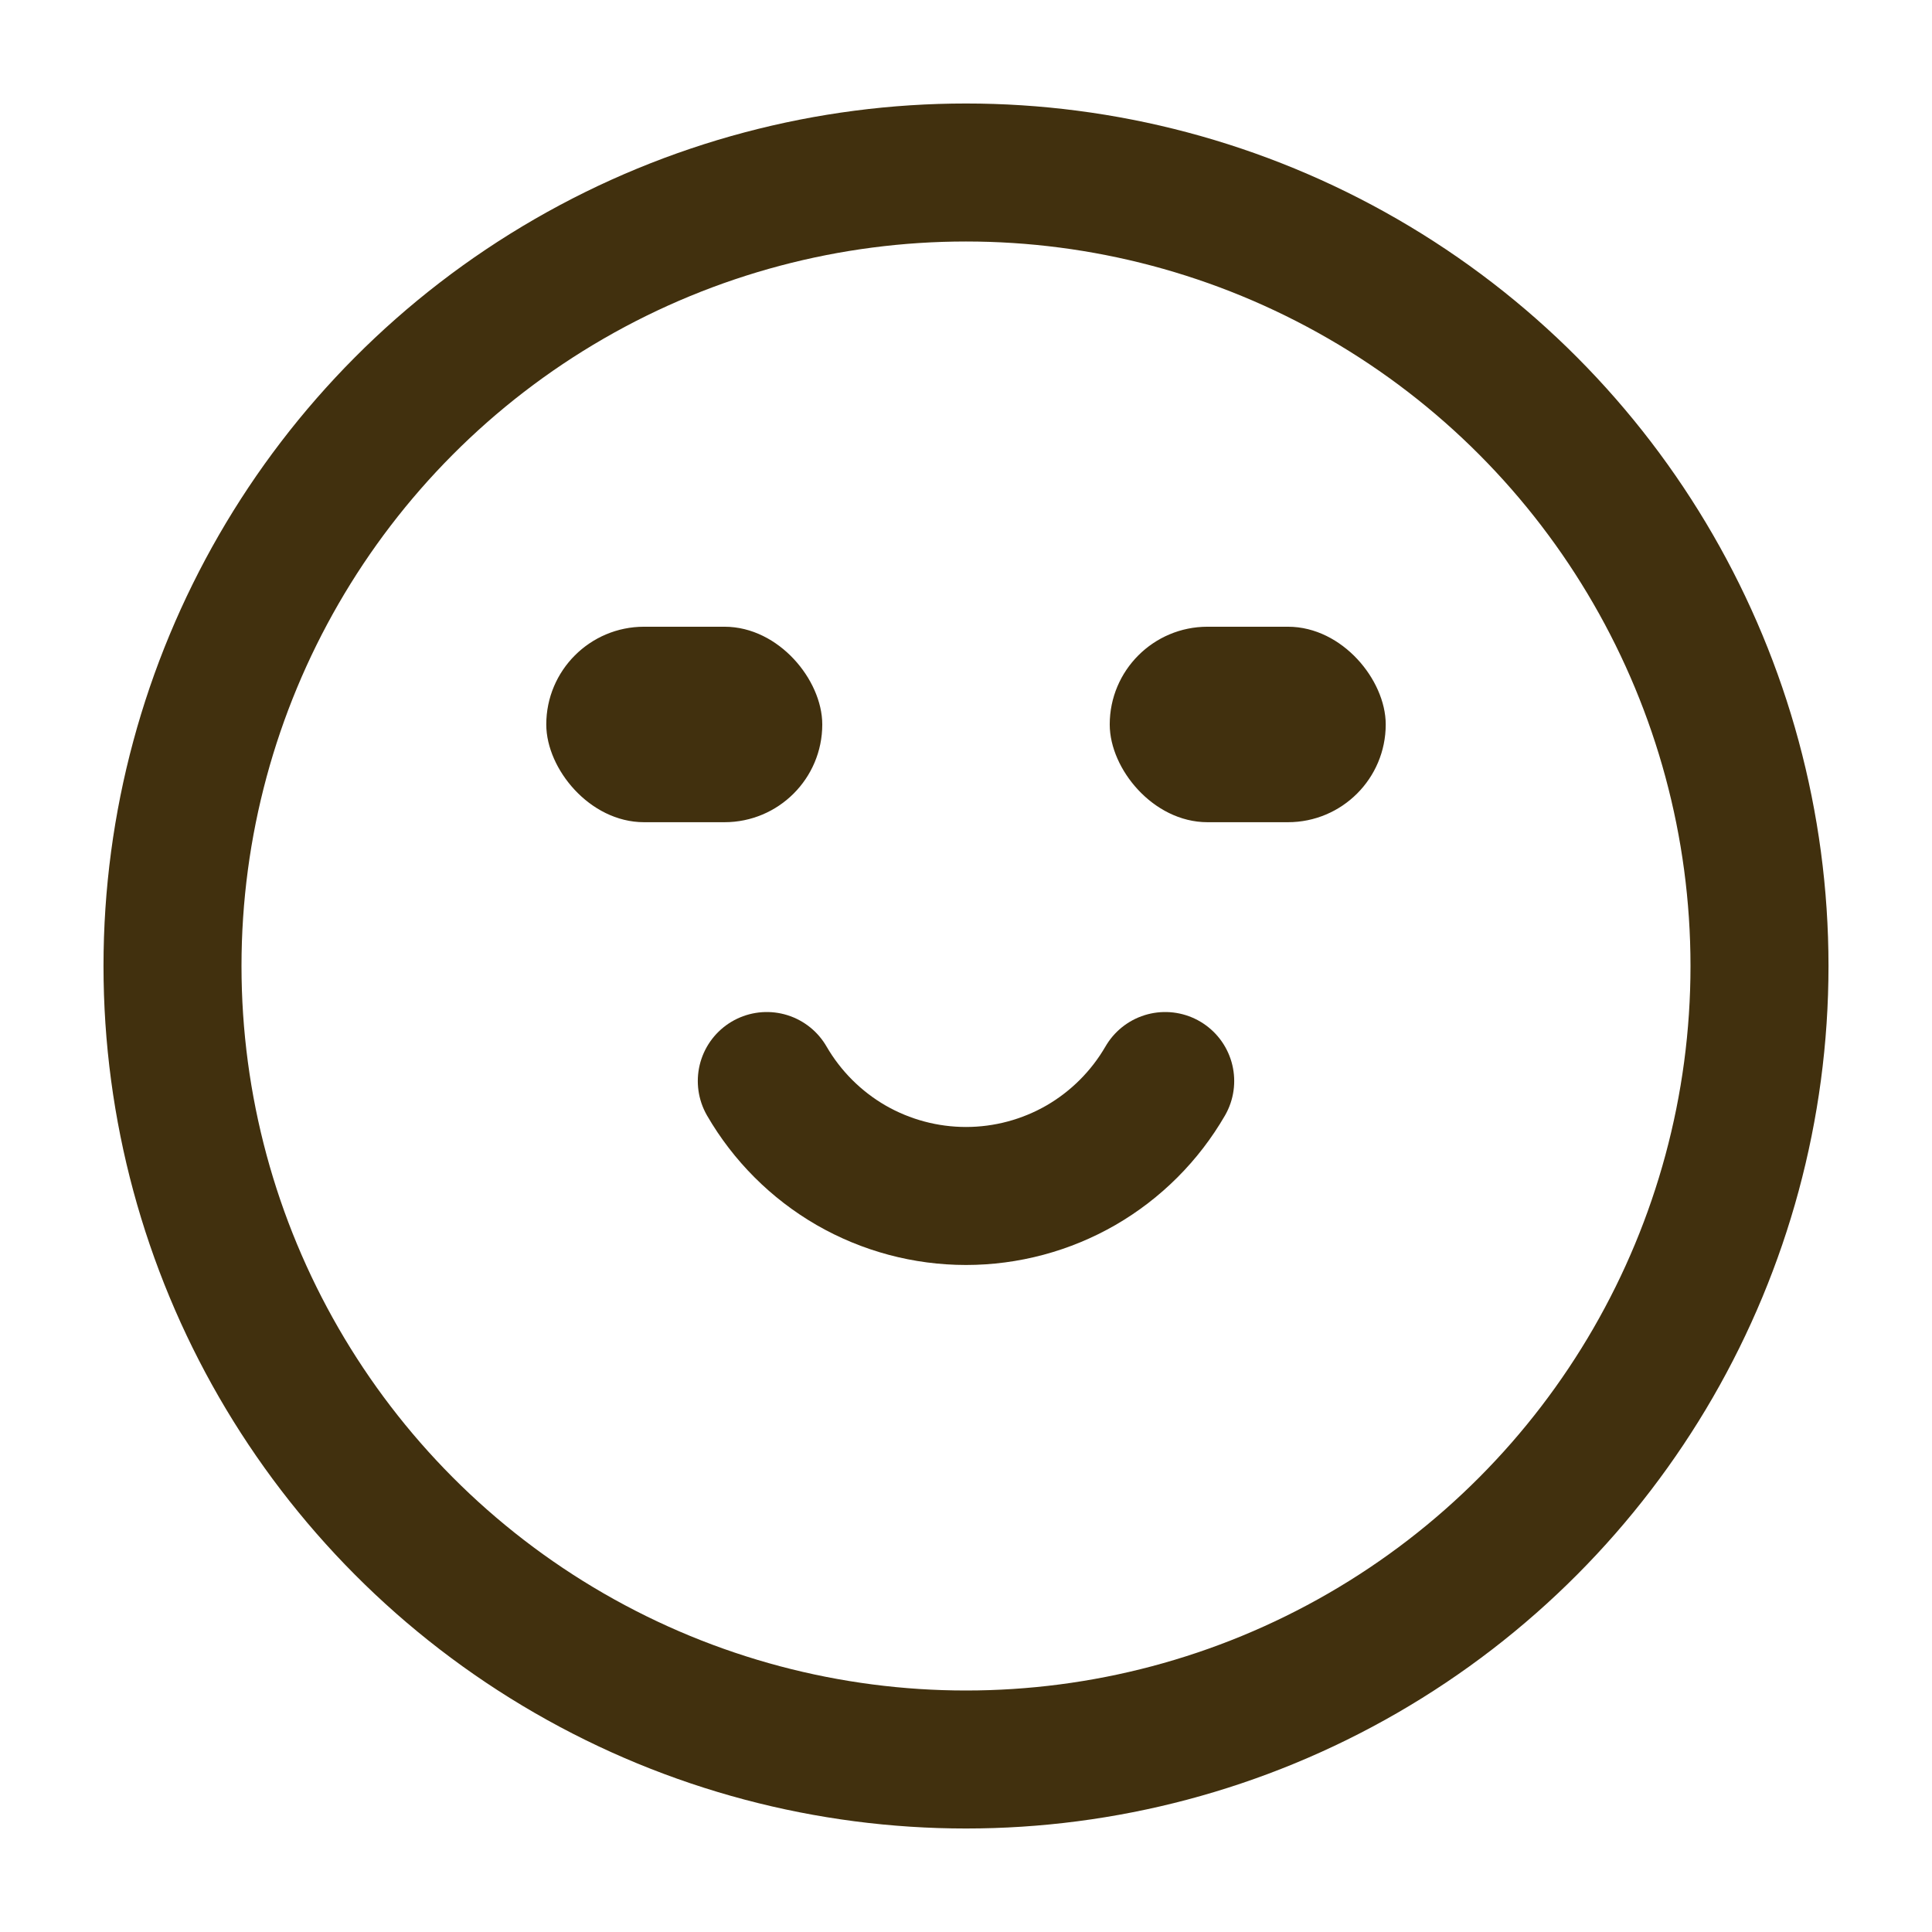 <svg width="28" height="28" viewBox="0 0 28 28" fill="none" xmlns="http://www.w3.org/2000/svg">
<circle cx="14" cy="14" r="11.5" stroke="#41300E" stroke-width="2" stroke-linecap="round"/>
<path d="M11.113 15.667C11.406 16.173 11.827 16.594 12.333 16.887C12.84 17.179 13.415 17.333 14 17.333C14.585 17.333 15.16 17.179 15.667 16.887C16.173 16.594 16.594 16.173 16.887 15.667" stroke="#41300E" stroke-width="2" stroke-linecap="round"/>
<rect x="8.042" y="9.208" width="3.75" height="2.583" rx="1.292" fill="#41300E" stroke="#41300E" stroke-width="0.25" stroke-linecap="round"/>
<rect x="16.208" y="9.208" width="3.75" height="2.583" rx="1.292" fill="#41300E" stroke="#41300E" stroke-width="0.25" stroke-linecap="round"/>
</svg>
